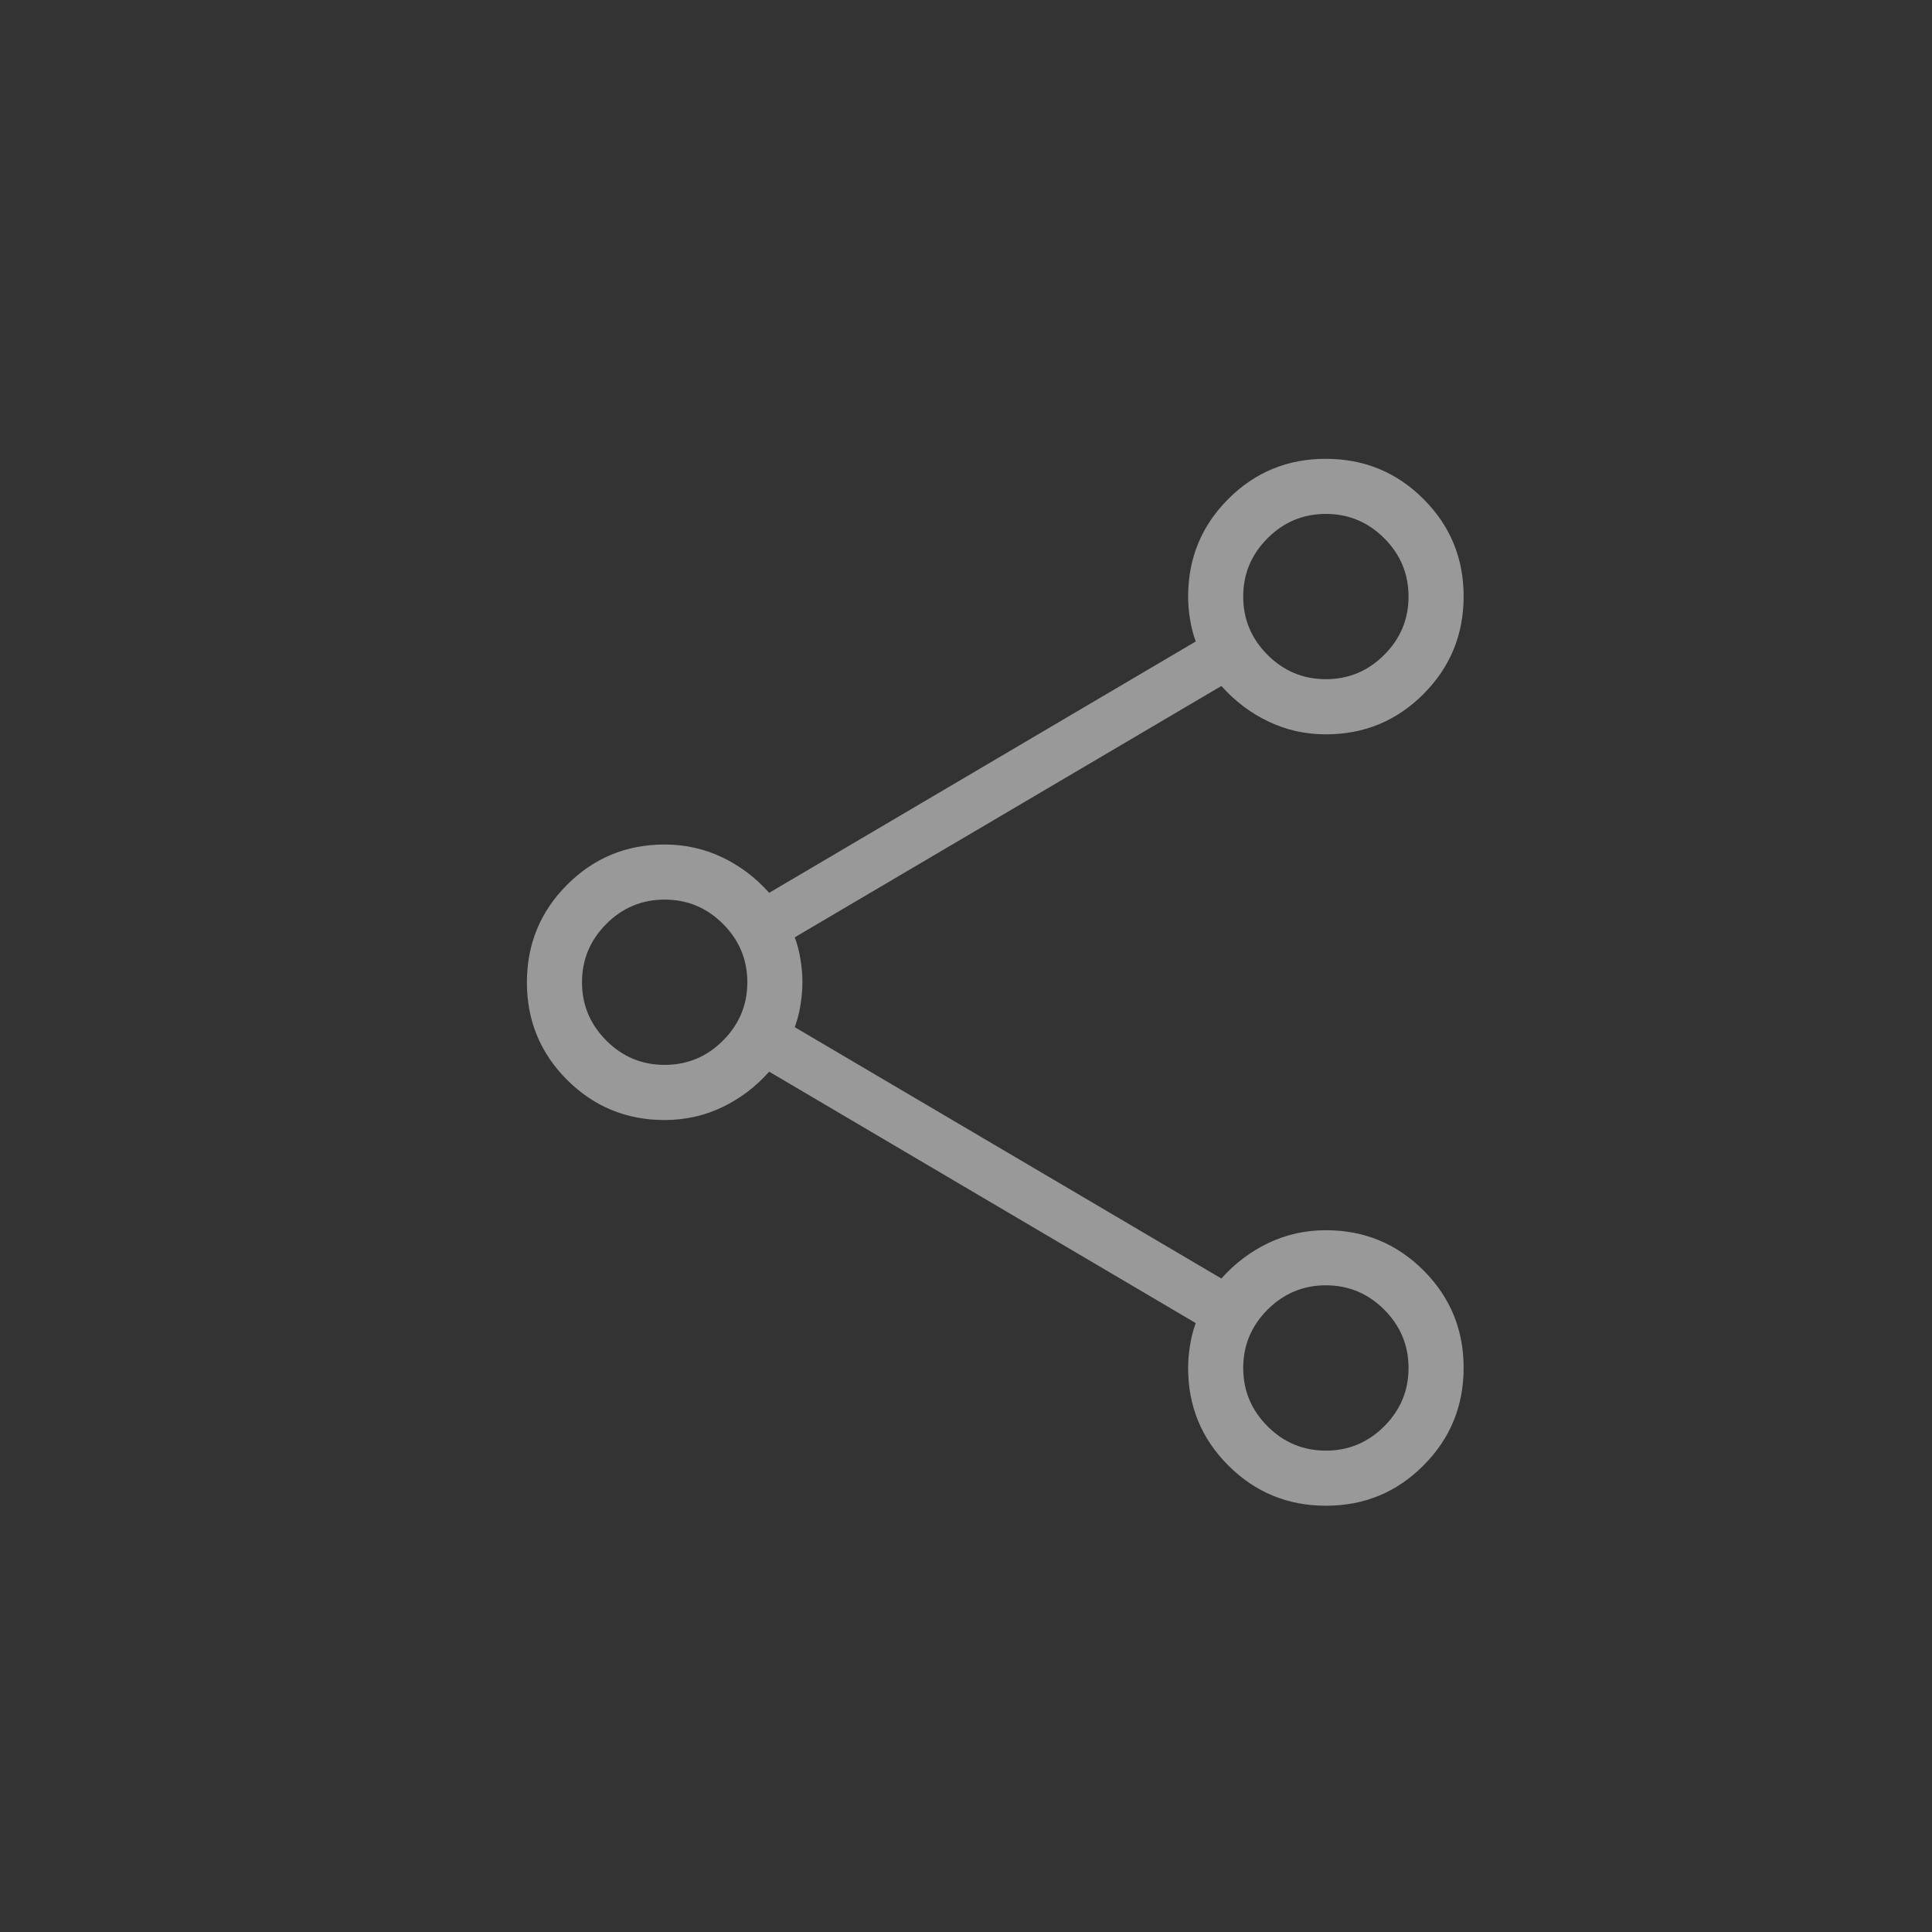 <svg width="33" height="33" viewBox="0 0 33 33" fill="none" xmlns="http://www.w3.org/2000/svg">
<rect x="0" y="0" width="33" height="33" fill="#333333" stroke="none"/>
<g id="share_24dp_FILL0_wght200_GRAD0_opsz24 1">
<path id="Vector" d="M22.649 25.719C21.996 25.719 21.44 25.49 20.982 25.033C20.523 24.575 20.294 24.02 20.294 23.366C20.294 23.241 20.305 23.111 20.327 22.977C20.348 22.843 20.381 22.717 20.424 22.599L13.138 18.305C12.907 18.565 12.639 18.767 12.334 18.913C12.029 19.058 11.702 19.131 11.353 19.131C10.699 19.131 10.144 18.902 9.686 18.445C9.229 17.988 9 17.433 9 16.78C9 16.127 9.229 15.571 9.686 15.113C10.144 14.654 10.699 14.425 11.353 14.425C11.702 14.425 12.029 14.498 12.334 14.643C12.639 14.788 12.907 14.991 13.138 15.25L20.424 10.957C20.381 10.839 20.348 10.713 20.327 10.579C20.305 10.444 20.294 10.315 20.294 10.19C20.294 9.536 20.523 8.98 20.98 8.523C21.437 8.065 21.992 7.837 22.645 7.837C23.298 7.837 23.854 8.065 24.312 8.522C24.771 8.979 25 9.534 25 10.187C25 10.84 24.771 11.396 24.314 11.855C23.856 12.313 23.301 12.543 22.647 12.543C22.298 12.543 21.971 12.47 21.666 12.324C21.361 12.179 21.093 11.976 20.862 11.717L13.575 16.01C13.619 16.128 13.652 16.254 13.673 16.388C13.695 16.521 13.706 16.65 13.706 16.774C13.706 16.898 13.695 17.028 13.673 17.164C13.652 17.3 13.619 17.427 13.575 17.545L20.862 21.838C21.093 21.579 21.361 21.377 21.666 21.231C21.971 21.086 22.298 21.013 22.647 21.013C23.301 21.013 23.856 21.242 24.314 21.699C24.771 22.156 25 22.711 25 23.364C25 24.017 24.771 24.573 24.314 25.031C23.857 25.49 23.302 25.719 22.649 25.719ZM22.647 11.601C23.034 11.601 23.366 11.463 23.643 11.186C23.92 10.909 24.059 10.577 24.059 10.19C24.059 9.802 23.92 9.47 23.643 9.193C23.366 8.916 23.034 8.778 22.647 8.778C22.26 8.778 21.928 8.916 21.651 9.193C21.374 9.47 21.235 9.802 21.235 10.19C21.235 10.577 21.374 10.909 21.651 11.186C21.928 11.463 22.26 11.601 22.647 11.601ZM11.353 18.189C11.74 18.189 12.072 18.051 12.349 17.774C12.626 17.497 12.765 17.165 12.765 16.778C12.765 16.39 12.626 16.058 12.349 15.781C12.072 15.504 11.74 15.366 11.353 15.366C10.966 15.366 10.633 15.504 10.357 15.781C10.08 16.058 9.941 16.39 9.941 16.778C9.941 17.165 10.08 17.497 10.357 17.774C10.633 18.051 10.966 18.189 11.353 18.189ZM22.647 24.778C23.034 24.778 23.366 24.639 23.643 24.363C23.92 24.085 24.059 23.753 24.059 23.366C24.059 22.979 23.92 22.647 23.643 22.369C23.366 22.093 23.034 21.954 22.647 21.954C22.26 21.954 21.928 22.093 21.651 22.369C21.374 22.647 21.235 22.979 21.235 23.366C21.235 23.753 21.374 24.085 21.651 24.363C21.928 24.639 22.26 24.778 22.647 24.778Z" fill="white" fill-opacity="0.5"/>
</g>
</svg>
